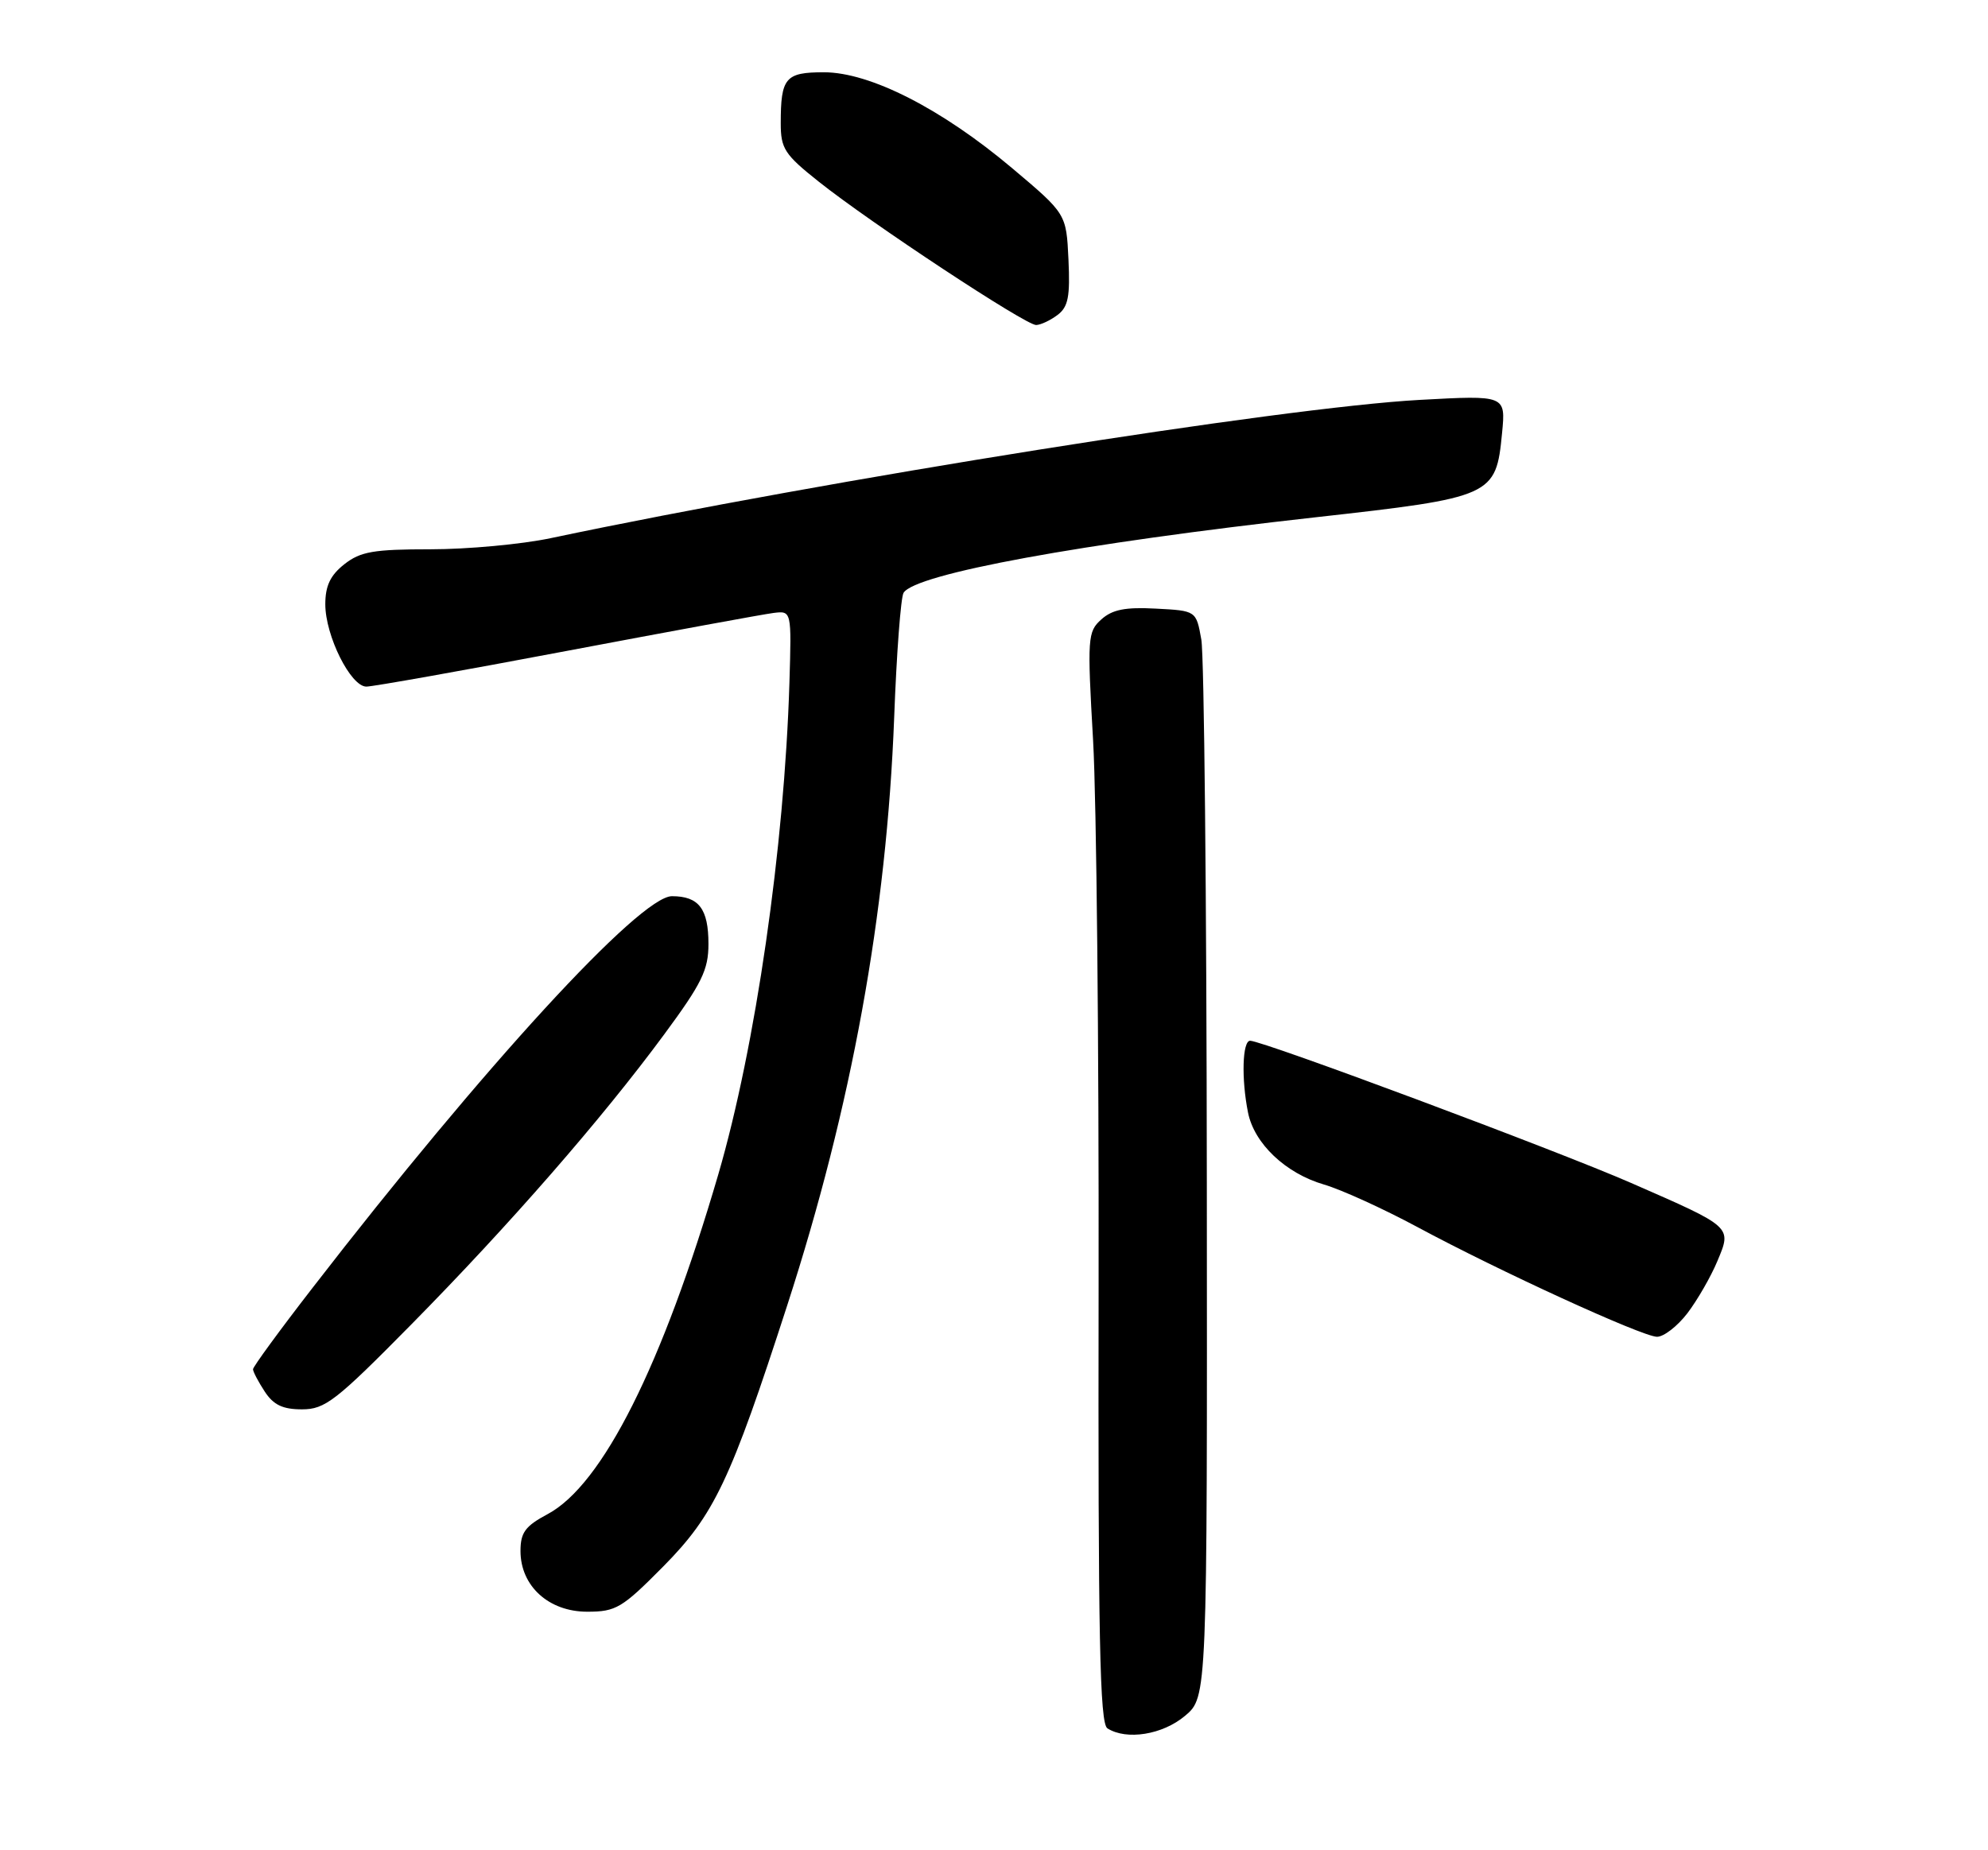 <?xml version="1.0" encoding="UTF-8" standalone="no"?>
<!DOCTYPE svg PUBLIC "-//W3C//DTD SVG 1.1//EN" "http://www.w3.org/Graphics/SVG/1.1/DTD/svg11.dtd" >
<svg xmlns="http://www.w3.org/2000/svg" xmlns:xlink="http://www.w3.org/1999/xlink" version="1.1" viewBox="0 0 275 256">
 <g >
 <path fill="currentColor"
d=" M 163.92 237.41 C 167.00 234.82 167.00 234.82 166.94 163.66 C 166.91 124.52 166.57 90.70 166.18 88.50 C 165.47 84.50 165.47 84.50 159.90 84.21 C 155.65 83.98 153.86 84.34 152.34 85.71 C 150.45 87.41 150.39 88.21 151.21 102.50 C 151.68 110.75 152.02 144.68 151.97 177.90 C 151.89 226.75 152.13 238.46 153.19 239.14 C 155.84 240.82 160.82 240.02 163.92 237.41 Z  M 91.74 216.75 C 98.80 209.61 101.04 204.90 108.91 180.57 C 117.81 153.08 122.65 126.45 123.69 99.31 C 124.02 90.41 124.61 82.63 124.99 82.02 C 126.61 79.40 149.61 75.18 181.92 71.58 C 206.53 68.83 206.94 68.65 207.78 59.92 C 208.29 54.68 208.29 54.68 196.39 55.33 C 177.26 56.38 114.70 66.34 76.18 74.46 C 72.16 75.31 64.68 76.00 59.57 76.00 C 51.68 76.00 49.87 76.31 47.63 78.07 C 45.69 79.60 45.00 81.06 45.00 83.61 C 45.00 87.97 48.51 95.00 50.68 95.00 C 51.57 95.00 64.05 92.78 78.41 90.06 C 92.76 87.35 105.62 84.98 107.00 84.81 C 109.50 84.50 109.50 84.50 109.20 94.50 C 108.50 117.27 104.51 144.85 99.36 162.50 C 91.63 188.93 83.34 205.45 75.75 209.50 C 72.66 211.15 72.00 212.04 72.00 214.60 C 72.00 219.45 75.91 223.00 81.23 223.00 C 85.21 223.00 86.05 222.50 91.74 216.75 Z  M 56.91 183.24 C 70.48 169.47 83.23 154.85 91.85 143.16 C 97.09 136.06 98.00 134.20 98.00 130.61 C 98.00 125.74 96.67 124.00 92.95 124.00 C 88.53 124.00 66.91 147.56 43.25 178.17 C 38.71 184.03 35.00 189.11 35.00 189.45 C 35.00 189.79 35.73 191.18 36.62 192.54 C 37.83 194.39 39.11 195.00 41.77 195.00 C 44.97 195.00 46.44 193.86 56.91 183.24 Z  M 233.42 181.70 C 234.80 179.88 236.67 176.64 237.56 174.50 C 239.57 169.70 239.72 169.84 225.64 163.68 C 215.45 159.22 174.68 144.00 172.93 144.00 C 171.86 144.00 171.70 149.26 172.64 153.94 C 173.50 158.23 177.83 162.34 183.13 163.89 C 185.54 164.59 191.32 167.23 196.00 169.74 C 207.38 175.87 227.09 184.90 229.20 184.96 C 230.13 184.98 232.03 183.51 233.42 181.70 Z  M 146.30 43.57 C 147.77 42.46 148.04 41.03 147.80 35.89 C 147.50 29.58 147.50 29.58 140.00 23.26 C 130.24 15.04 120.35 10.00 113.97 10.00 C 108.64 10.00 108.00 10.75 108.00 17.06 C 108.00 20.56 108.53 21.38 113.25 25.13 C 120.45 30.86 141.90 45.01 143.33 44.97 C 143.98 44.95 145.31 44.32 146.30 43.57 Z "/>
</g>
</svg>